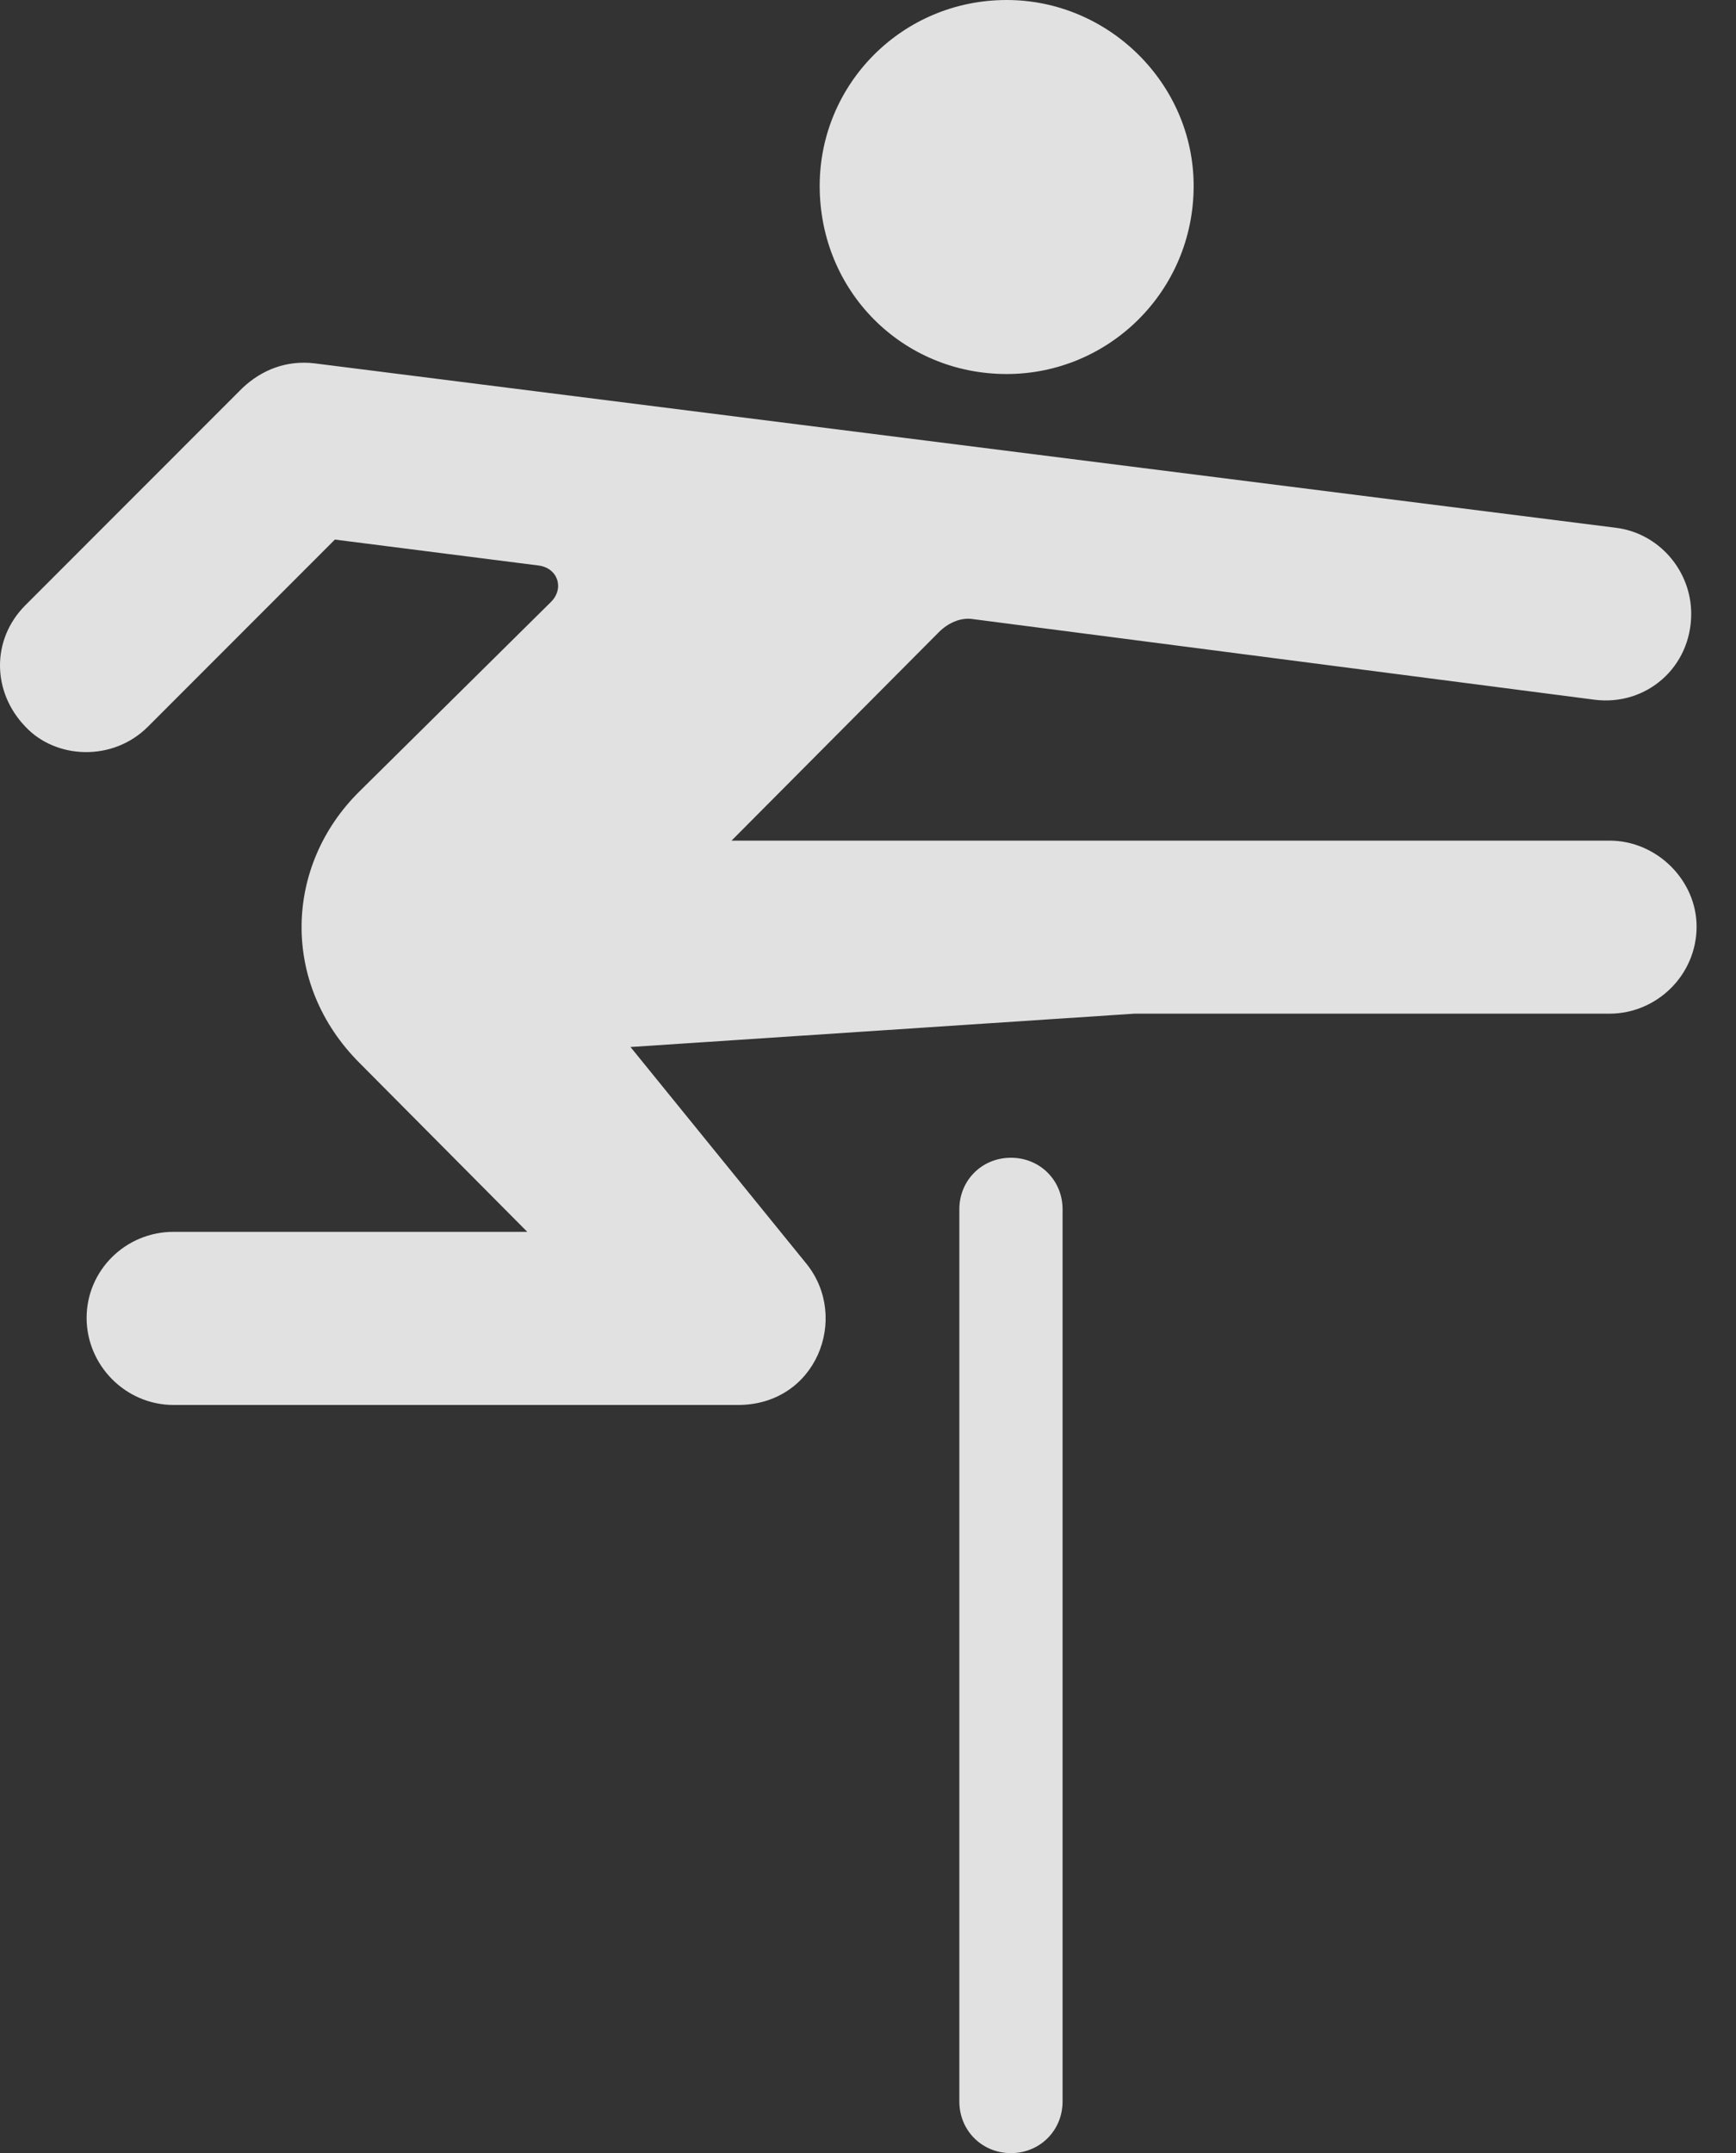 <?xml version="1.0" encoding="UTF-8"?>
<!--Generator: Apple Native CoreSVG 341-->
<!DOCTYPE svg
PUBLIC "-//W3C//DTD SVG 1.1//EN"
       "http://www.w3.org/Graphics/SVG/1.1/DTD/svg11.dtd">
<svg version="1.1" xmlns="http://www.w3.org/2000/svg" xmlns:xlink="http://www.w3.org/1999/xlink" viewBox="0 0 15.774 19.561">
 <rect x="0" y="0" width="15.774" height="19.561" fill="#333333" stroke="none"/>
 <g>
  <rect height="19.561" opacity="0" width="15.774" x="0" y="0"/>
  <path d="M9.147 3.398C10.075 3.398 10.846 2.646 10.846 1.689C10.846 0.762 10.075 0 9.147 0C8.199 0 7.448 0.762 7.448 1.689C7.448 2.646 8.199 3.398 9.147 3.398ZM1.578 12.764L6.705 12.764C7.418 12.764 7.721 11.973 7.33 11.484L5.729 9.512L10.309 9.209L14.625 9.209C15.055 9.209 15.416 8.857 15.416 8.418C15.416 7.998 15.055 7.637 14.625 7.637L6.647 7.637L8.532 5.742C8.61 5.664 8.727 5.605 8.844 5.625L14.489 6.357C14.957 6.416 15.367 6.064 15.367 5.576C15.367 5.186 15.075 4.844 14.684 4.795L2.858 3.301C2.604 3.271 2.379 3.359 2.203 3.525L0.231 5.498C-0.082 5.811-0.072 6.289 0.231 6.602C0.504 6.895 1.022 6.924 1.344 6.602L3.043 4.902L4.889 5.137C5.065 5.156 5.133 5.342 5.006 5.469L3.268 7.188C2.584 7.861 2.545 8.936 3.268 9.658L4.791 11.191L1.578 11.191C1.139 11.191 0.787 11.543 0.787 11.973C0.787 12.402 1.139 12.764 1.578 12.764ZM9.186 19.561C9.449 19.561 9.655 19.355 9.655 19.092L9.655 10.986C9.655 10.723 9.449 10.518 9.186 10.518C8.922 10.518 8.717 10.723 8.717 10.986L8.717 19.092C8.717 19.355 8.922 19.561 9.186 19.561Z" fill="white" fill-opacity="0.85"/>
 </g>
</svg>
